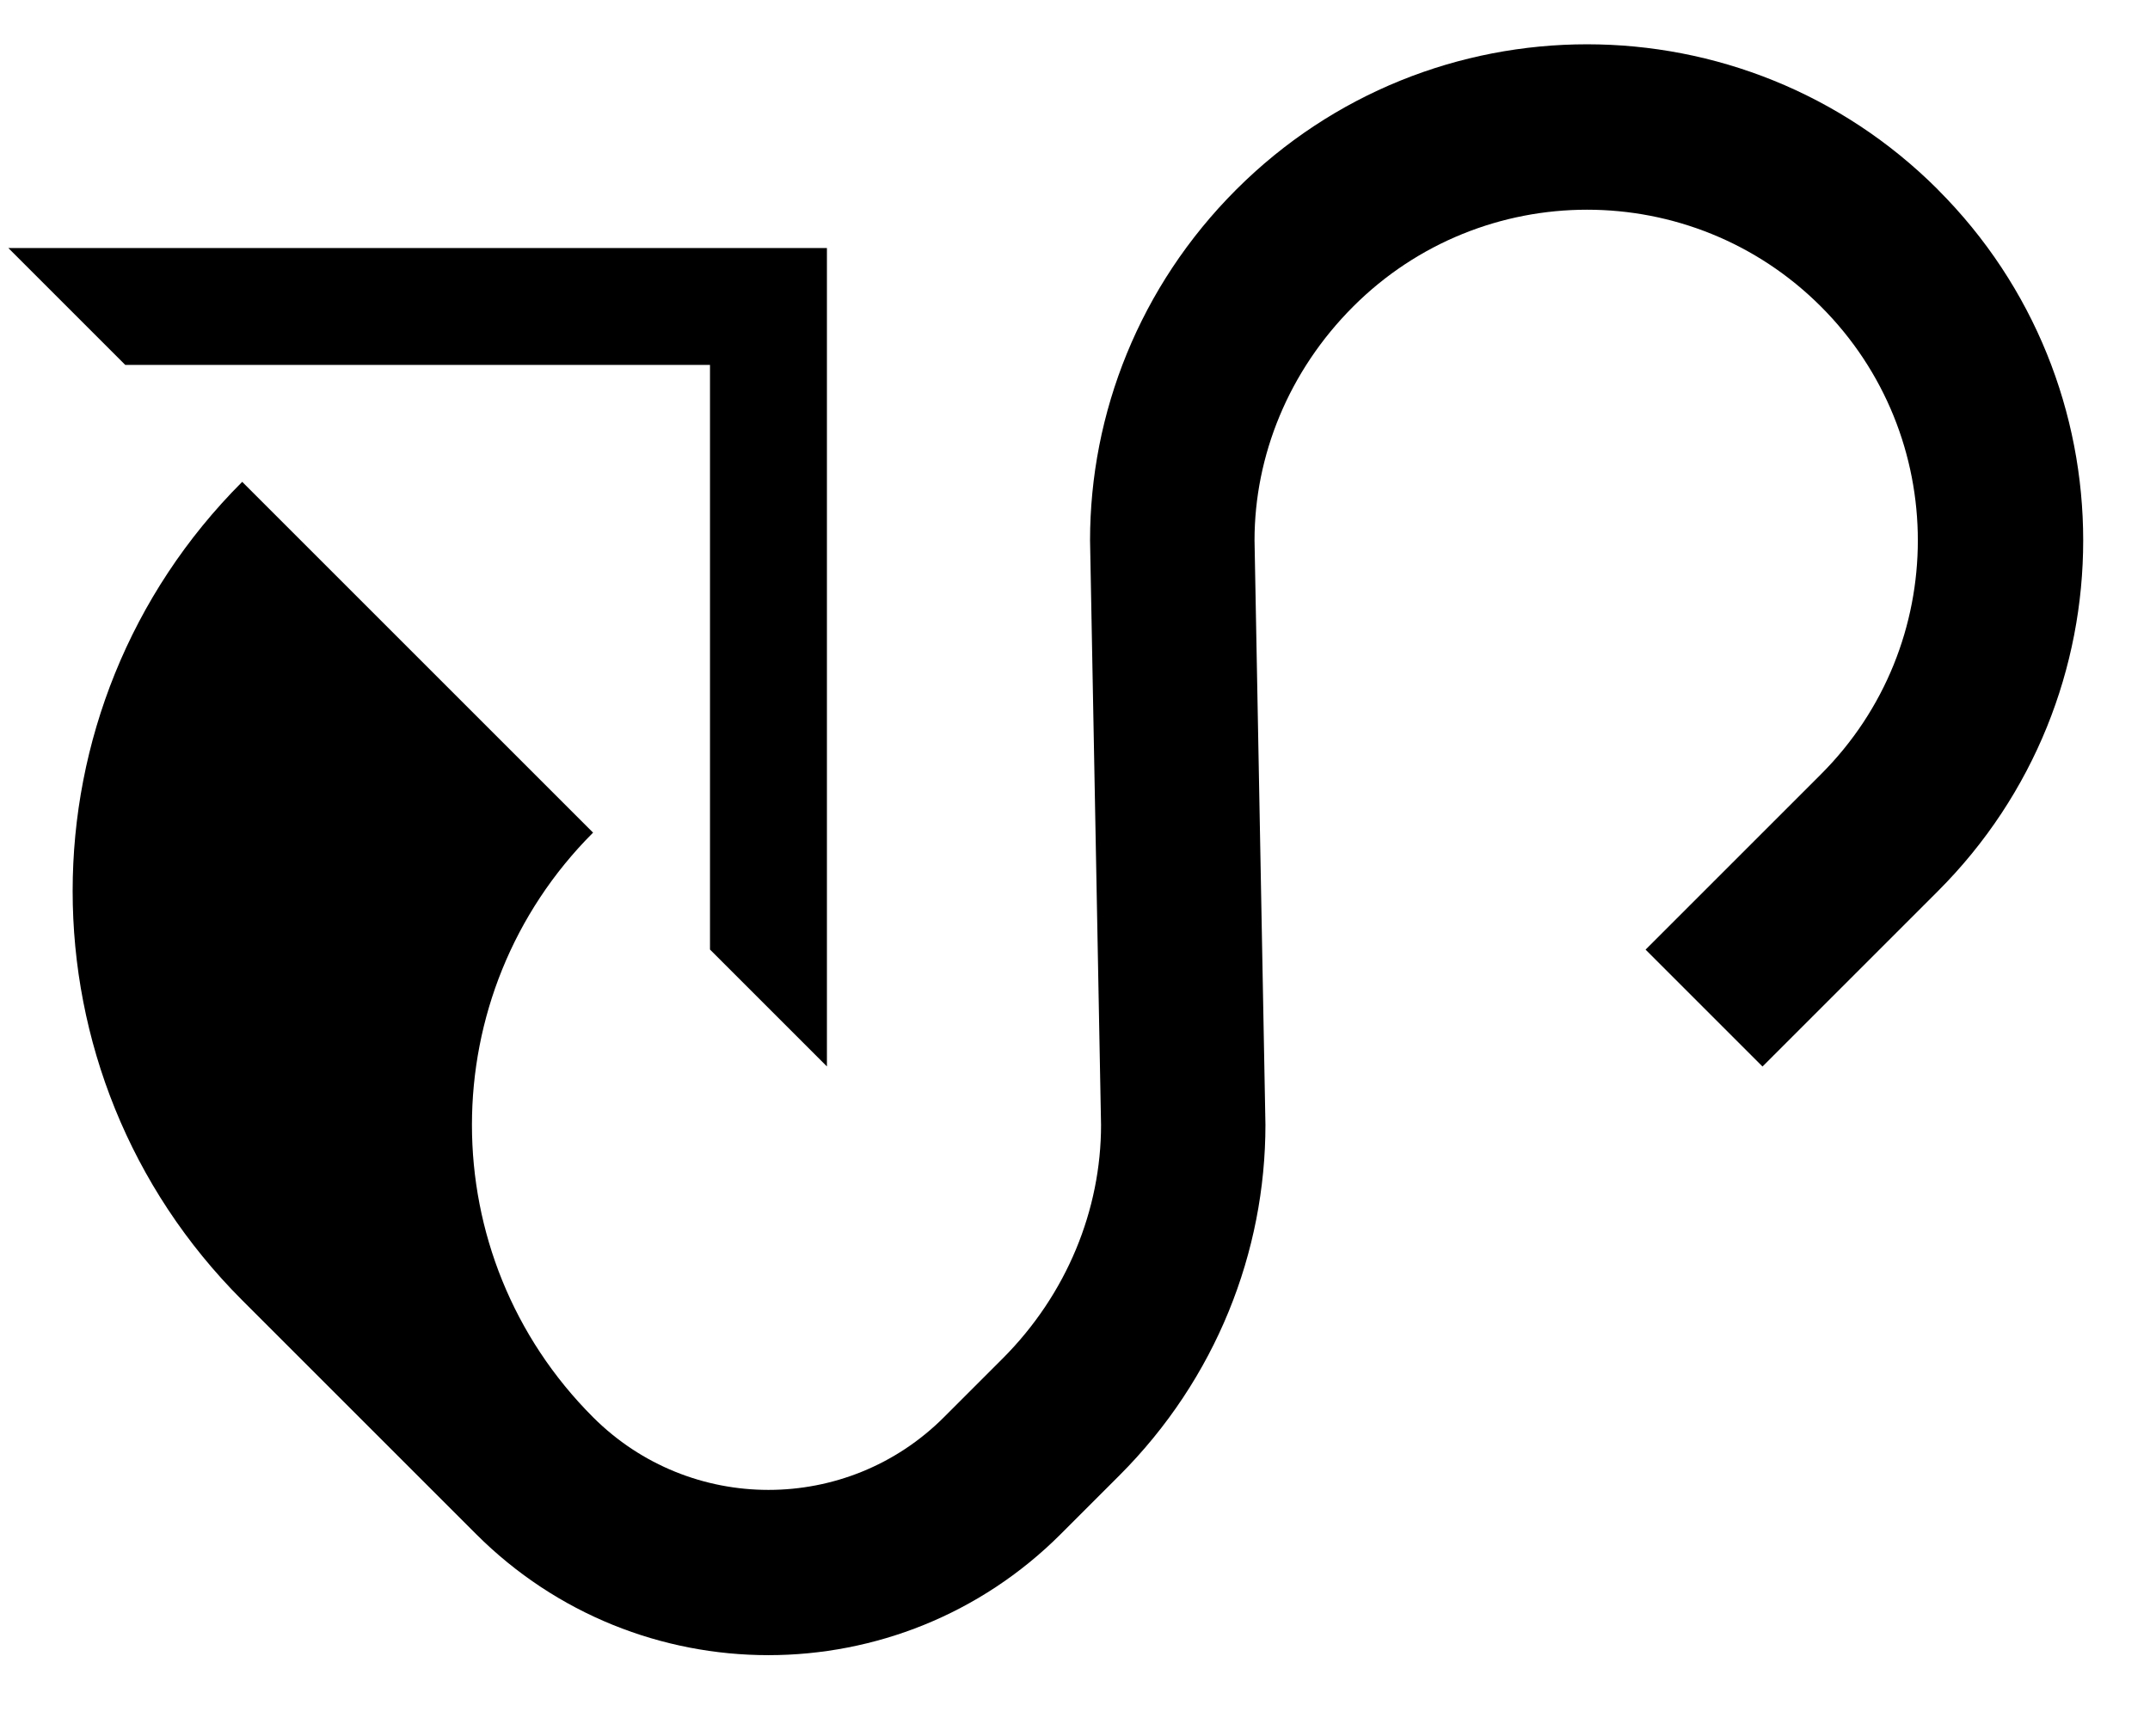 <?xml version="1.0" encoding="UTF-8" standalone="no"?>
<svg
   xmlns:dc="http://purl.org/dc/elements/1.1/"
   xmlns:cc="http://creativecommons.org/ns#"
   xmlns:rdf="http://www.w3.org/1999/02/22-rdf-syntax-ns#"
   xmlns:svg="http://www.w3.org/2000/svg"
   xmlns="http://www.w3.org/2000/svg"
   xmlns:sodipodi="http://sodipodi.sourceforge.net/DTD/sodipodi-0.dtd"
   xmlns:inkscape="http://www.inkscape.org/namespaces/inkscape"
   version="1.0"
   width="26"
   height="21"
   id="svg2"
   inkscape:version="0.47 r22583"
   sodipodi:docname="02-08-011-01-03-07.svg">
  <defs
     id="defs16">
    <inkscape:perspective
       sodipodi:type="inkscape:persp3d"
       inkscape:vp_x="0 : 23 : 1"
       inkscape:vp_y="0 : 1000 : 0"
       inkscape:vp_z="36 : 23 : 1"
       inkscape:persp3d-origin="18 : 15.333333 : 1"
       id="perspective18" />
  </defs>
  <sodipodi:namedview
     pagecolor="#ffffff"
     bordercolor="#666666"
     borderopacity="1"
     objecttolerance="10"
     gridtolerance="10"
     guidetolerance="10"
     inkscape:pageopacity="0"
     inkscape:pageshadow="2"
     inkscape:window-width="964"
     inkscape:window-height="721"
     id="namedview14"
     showgrid="true"
     inkscape:zoom="17.065173"
     inkscape:cx="12.997645"
     inkscape:cy="10.498098"
     inkscape:window-x="365"
     inkscape:window-y="0"
     inkscape:window-maximized="0"
     inkscape:current-layer="svg2"
     showborder="true">
    <inkscape:grid
       type="xygrid"
       id="grid2824"
       empspacing="5"
       visible="true"
       enabled="true"
       snapvisiblegridlinesonly="true" />
  </sodipodi:namedview>
  <path
     style="fill:#000000;fill-opacity:1;stroke:none"
     d="m 10,3 -9.899,0 1.414,1.414 7.071,0 0,7.071 L 10,12.899 10,3 z"
     id="path2839" />
  <path
     style="fill:#000000;fill-opacity:1;stroke:none"
     d="m 23.435,2.293 c -2.343,-2.343 -6.142,-2.343 -8.485,0 -1.172,1.172 -1.768,2.707 -1.768,4.243 l 0.133,7.071 c 0,1.024 -0.412,2.047 -1.193,2.828 l -0.707,0.707 c -1.172,1.172 -3.071,1.172 -4.243,0 -1.953,-1.953 -1.953,-5.118 0,-7.071 l -4.243,-4.243 c -2.734,2.734 -2.734,7.166 0,9.899 l 2.828,2.828 c 1.953,1.953 5.118,1.953 7.071,0 l 0.707,-0.707 c 1.172,-1.172 1.768,-2.707 1.768,-4.243 L 15.171,6.536 c 0,-1.024 0.412,-2.047 1.193,-2.828 1.562,-1.562 4.095,-1.562 5.657,0 1.562,1.562 1.562,4.095 0,5.657 l -2.121,2.121 1.414,1.414 2.121,-2.121 c 2.343,-2.343 2.343,-6.142 0,-8.485 z"
     id="path2826" />
</svg>
